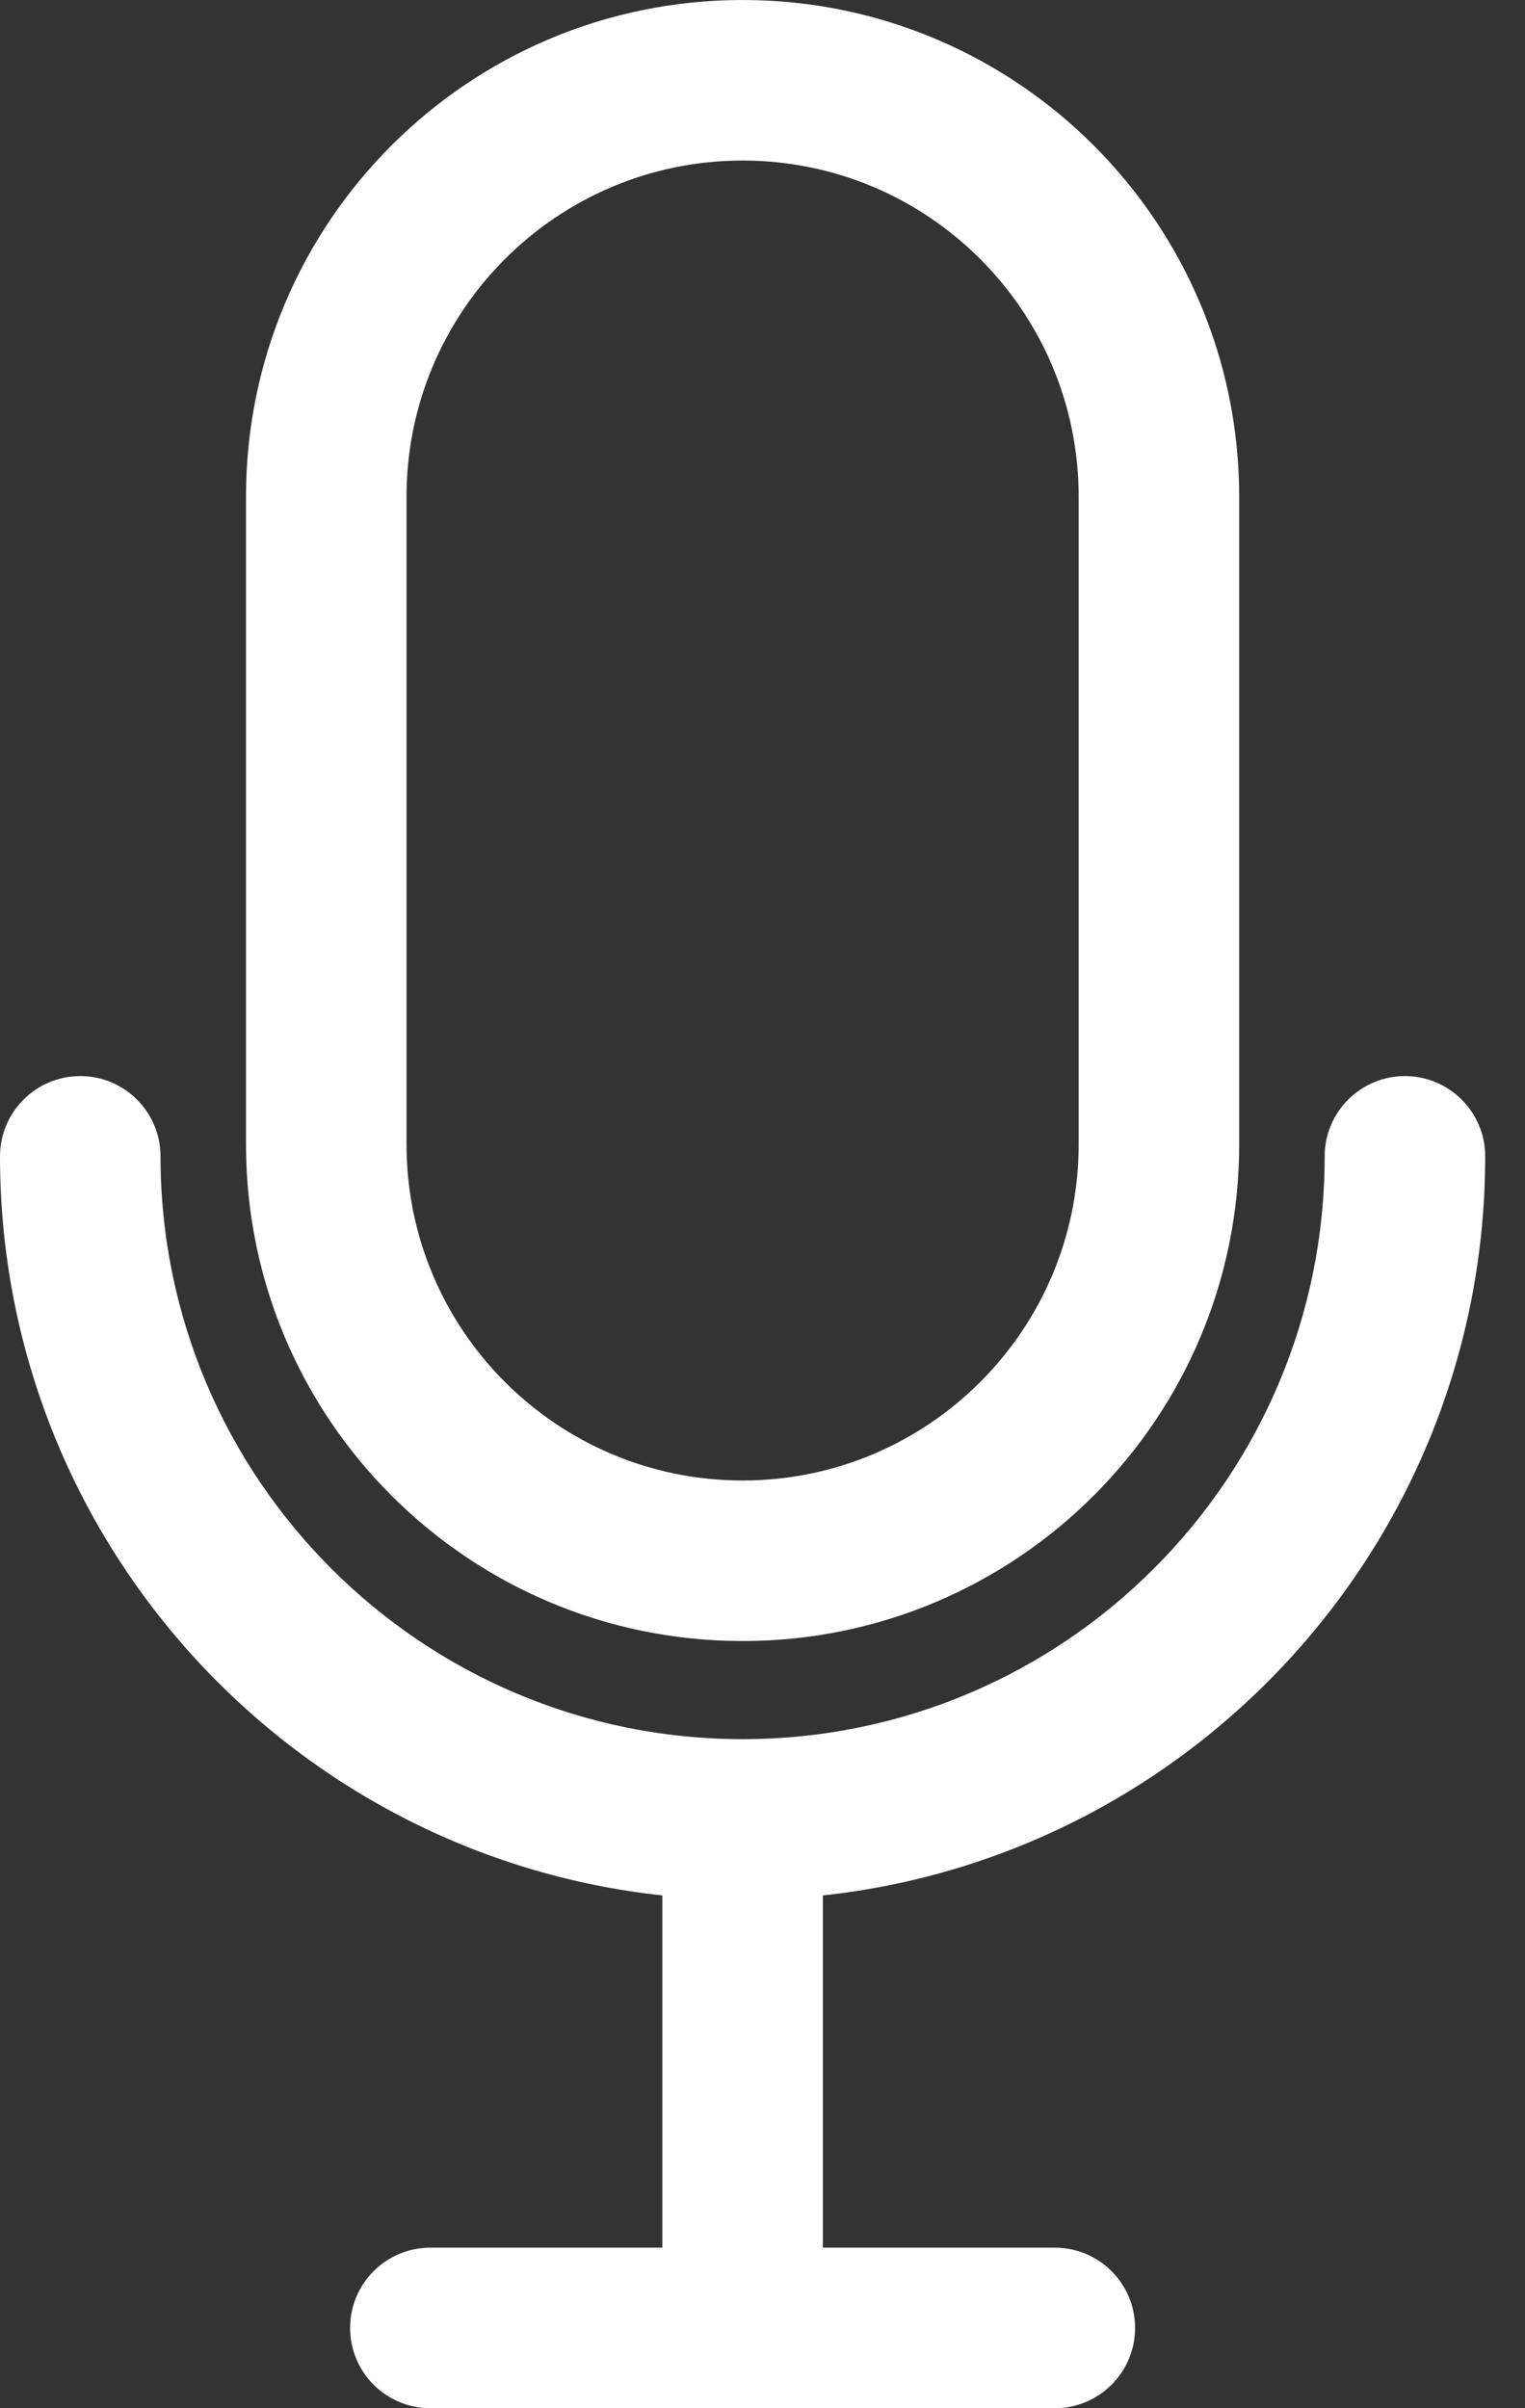 <svg width="19" height="30" viewBox="0 0 19 30" fill="none" xmlns="http://www.w3.org/2000/svg">
<rect x="0" y="0" width="19" height="30" fill="#333333" stroke="none"/>
<path fill-rule="evenodd" clip-rule="evenodd" d="M3.065 6.187C3.065 2.77 5.835 0 9.252 0C12.669 0 15.439 2.77 15.439 6.187V14.256C15.439 17.673 12.669 20.443 9.252 20.443C5.835 20.443 3.065 17.673 3.065 14.256V6.187ZM9.252 2C6.94 2 5.065 3.875 5.065 6.187V14.256C5.065 16.568 6.94 18.443 9.252 18.443C11.564 18.443 13.439 16.568 13.439 14.256V6.187C13.439 3.875 11.564 2 9.252 2ZM1 13.405C1.552 13.405 2 13.853 2 14.405C2 18.411 5.248 21.665 9.252 21.665C13.256 21.665 16.504 18.411 16.504 14.405C16.504 13.853 16.952 13.405 17.504 13.405C18.056 13.405 18.504 13.853 18.504 14.405C18.504 19.176 14.892 23.112 10.252 23.612V28H13.142C13.695 28 14.142 28.448 14.142 29C14.142 29.552 13.695 30 13.142 30H5.362C4.809 30 4.362 29.552 4.362 29C4.362 28.448 4.809 28 5.362 28H8.252V23.612C3.612 23.112 0 19.176 0 14.405C0 13.853 0.448 13.405 1 13.405Z" fill="white"/>
</svg>
